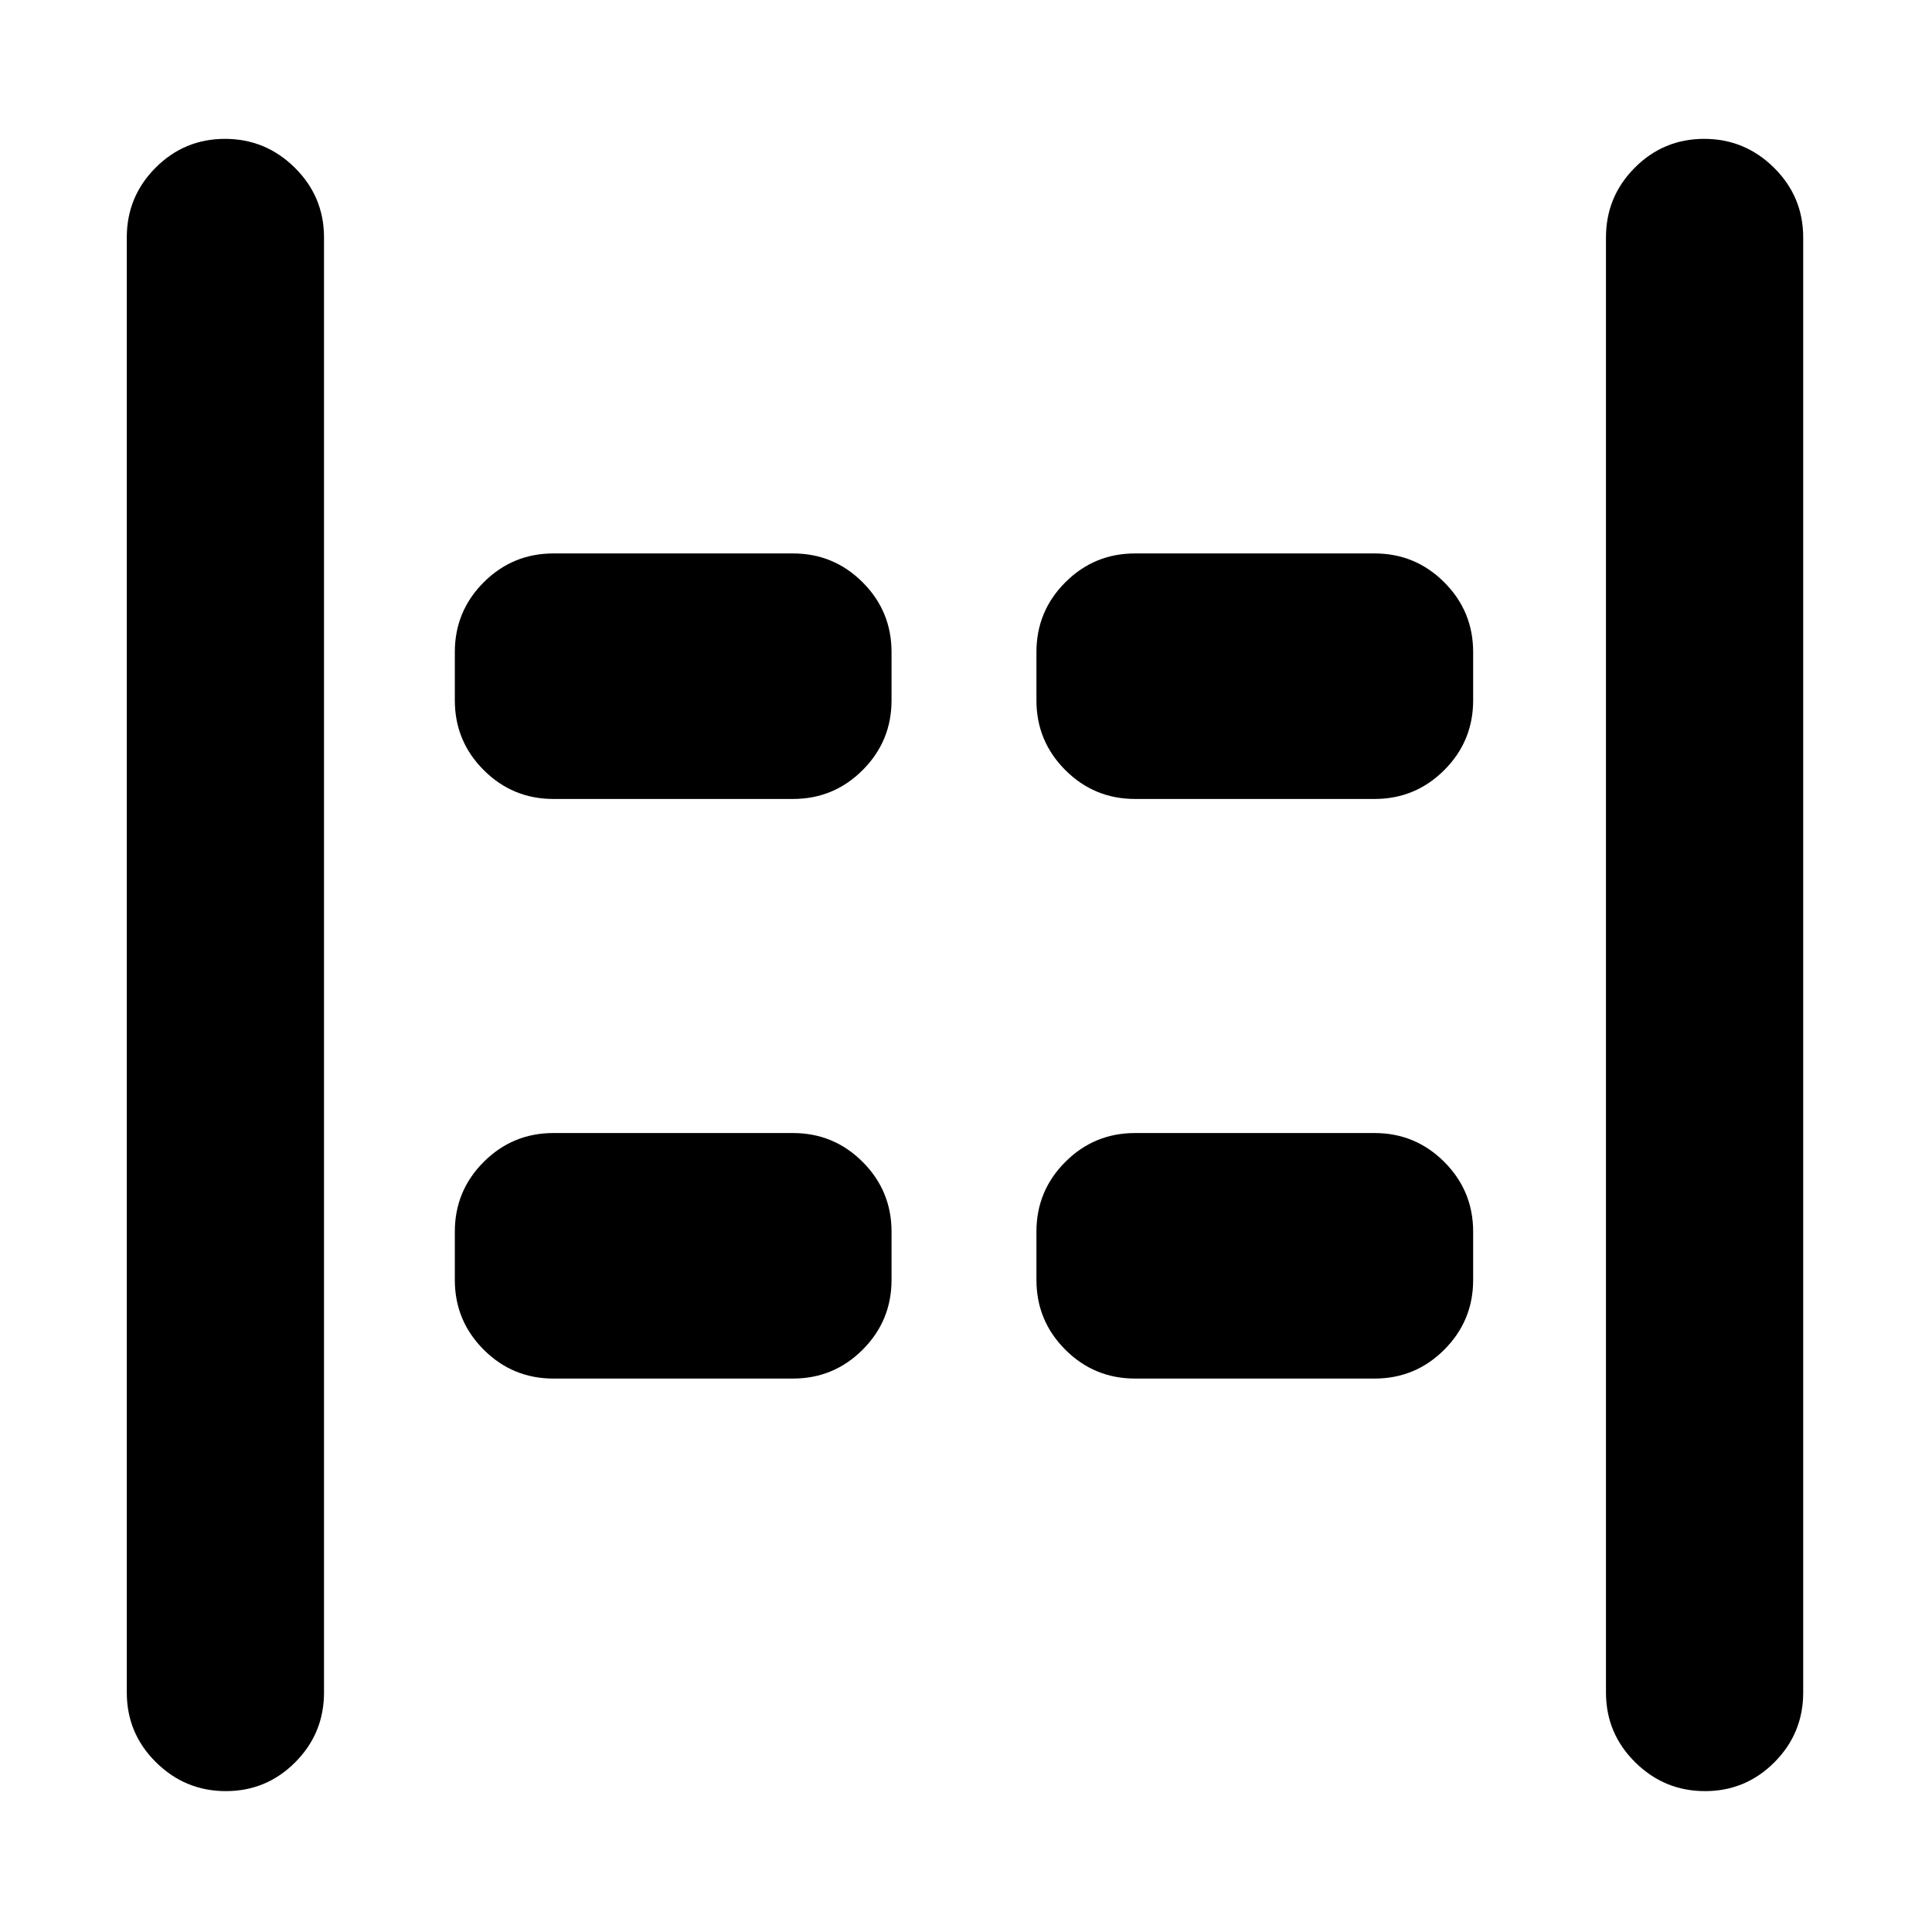 <svg xmlns="http://www.w3.org/2000/svg" height="20" viewBox="0 -960 960 960" width="20"><path d="M847.21-70Q827-70 812.5-84.35T798-119v-723q0-20.3 14.29-34.65Q826.58-891 846.79-891t34.71 14.35Q896-862.3 896-842v723q0 20.3-14.29 34.65Q867.42-70 847.21-70Zm-735 0Q92-70 77.5-84.35T63-119v-723q0-20.3 14.29-34.65Q91.58-891 111.79-891t34.71 14.35Q161-862.3 161-842v723q0 20.3-14.29 34.65Q132.42-70 112.21-70ZM564-563q-20.3 0-34.65-14.35Q515-591.7 515-612v-24q0-20.3 14.35-34.65Q543.7-685 564-685h119q20.3 0 34.65 14.35Q732-656.3 732-636v24q0 20.3-14.35 34.65Q703.3-563 683-563H564Zm-289 0q-20.3 0-34.65-14.35Q226-591.7 226-612v-24q0-20.3 14.35-34.65Q254.7-685 275-685h119q20.3 0 34.65 14.35Q443-656.3 443-636v24q0 20.3-14.35 34.65Q414.3-563 394-563H275Zm289 288q-20.3 0-34.65-14.35Q515-303.7 515-324v-24q0-20.3 14.35-34.65Q543.7-397 564-397h119q20.3 0 34.65 14.35Q732-368.3 732-348v24q0 20.3-14.35 34.65Q703.3-275 683-275H564Zm-289 0q-20.3 0-34.65-14.35Q226-303.7 226-324v-24q0-20.3 14.35-34.65Q254.7-397 275-397h119q20.3 0 34.65 14.35Q443-368.3 443-348v24q0 20.3-14.35 34.65Q414.3-275 394-275H275Z"/></svg>